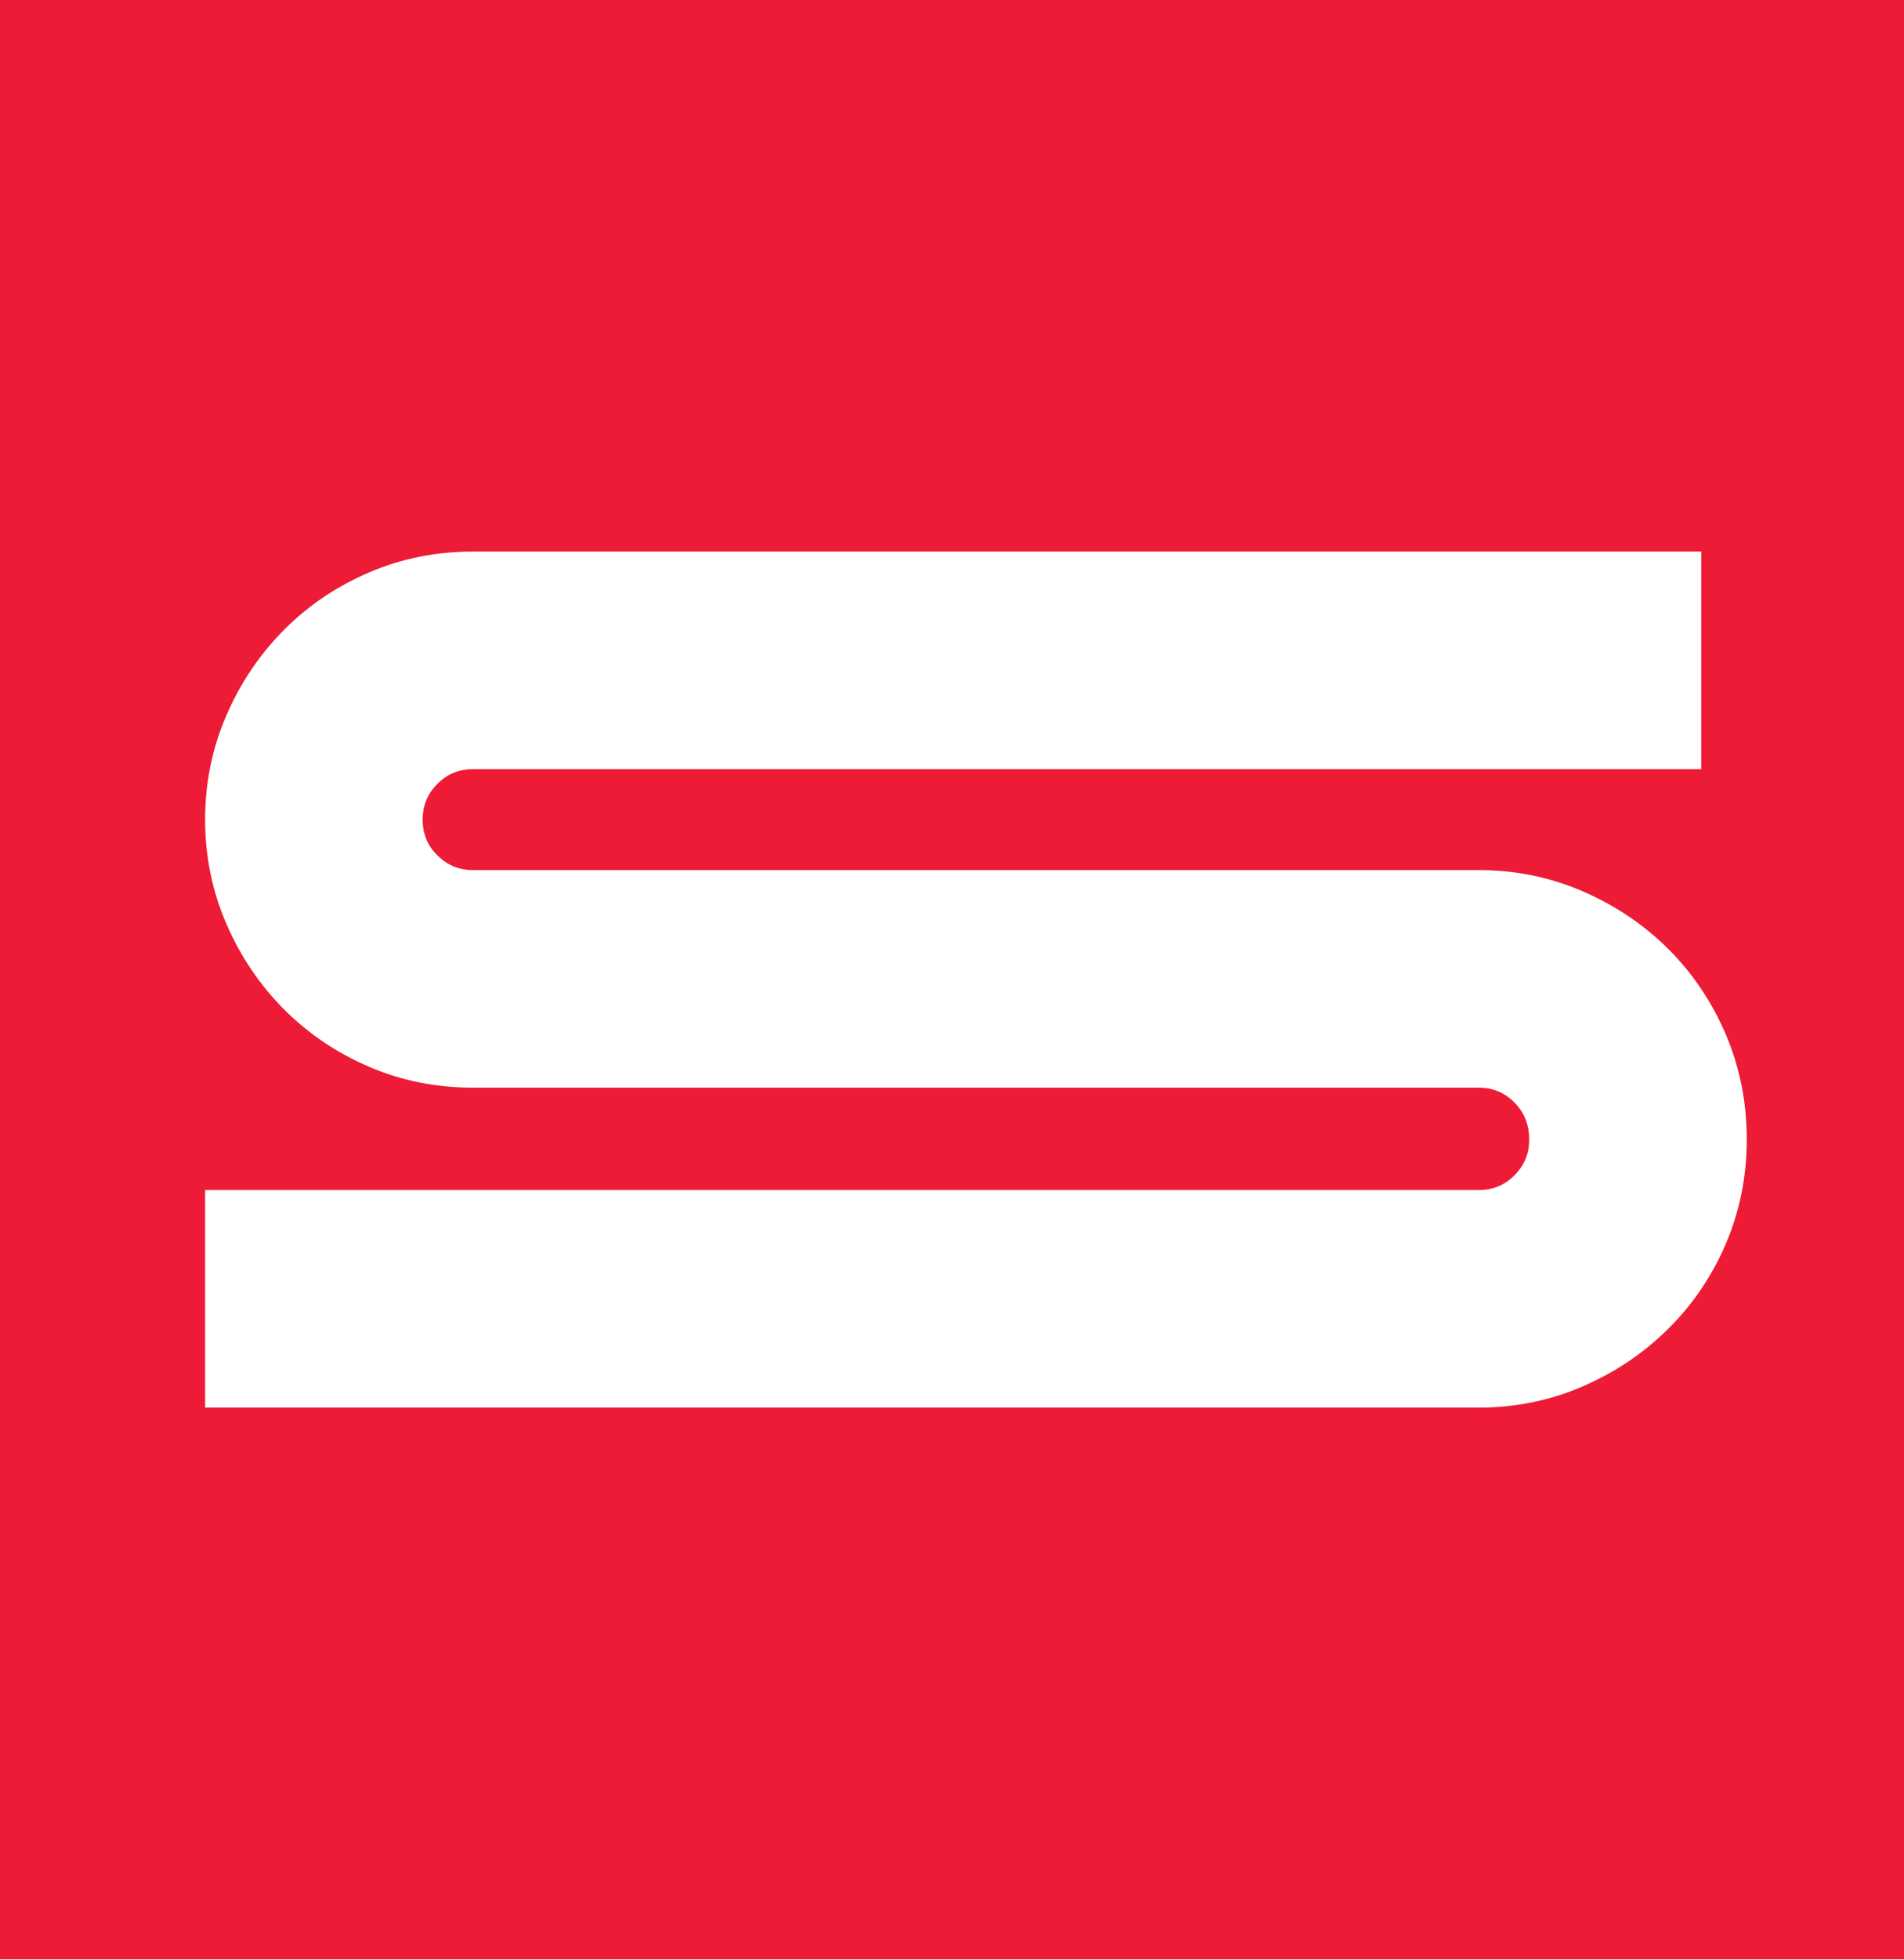 <?xml version="1.0" encoding="UTF-8"?><svg xmlns="http://www.w3.org/2000/svg" viewBox="0 0 146.76 150.99"><defs><style>.d{fill:#ed1b35;}.e{fill:#fff;stroke:#fff;stroke-miterlimit:10;stroke-width:3px;}</style></defs><g id="a"/><g id="b"><g id="c"><rect class="d" y="0" width="146.76" height="150.99"/><path class="e" d="M17.31,106.99v-13.77H113.97c1.5,0,2.77-.52,3.82-1.57,1.05-1.05,1.58-2.32,1.58-3.83s-.53-2.86-1.58-3.91c-1.05-1.05-2.33-1.58-3.82-1.58H36.48c-2.64,0-5.12-.49-7.42-1.48-2.31-.99-4.34-2.35-6.08-4.09-1.74-1.74-3.12-3.78-4.14-6.12-1.02-2.34-1.53-4.83-1.53-7.47s.51-5.13,1.53-7.47c1.02-2.34,2.4-4.38,4.14-6.12,1.74-1.74,3.76-3.1,6.08-4.09,2.31-.99,4.78-1.48,7.42-1.48h93.15v13.77H36.48c-1.5,0-2.78,.53-3.82,1.57-1.05,1.05-1.58,2.33-1.58,3.82s.52,2.78,1.58,3.82c1.05,1.05,2.32,1.57,3.82,1.57H113.97c2.64,0,5.13,.51,7.47,1.53,2.34,1.02,4.38,2.4,6.12,4.14,1.74,1.74,3.1,3.78,4.1,6.12,.99,2.34,1.48,4.83,1.48,7.47s-.5,5.12-1.48,7.43c-.99,2.31-2.36,4.34-4.1,6.07-1.74,1.74-3.78,3.12-6.12,4.14-2.34,1.02-4.83,1.53-7.47,1.53H17.31Z"/></g></g></svg>
